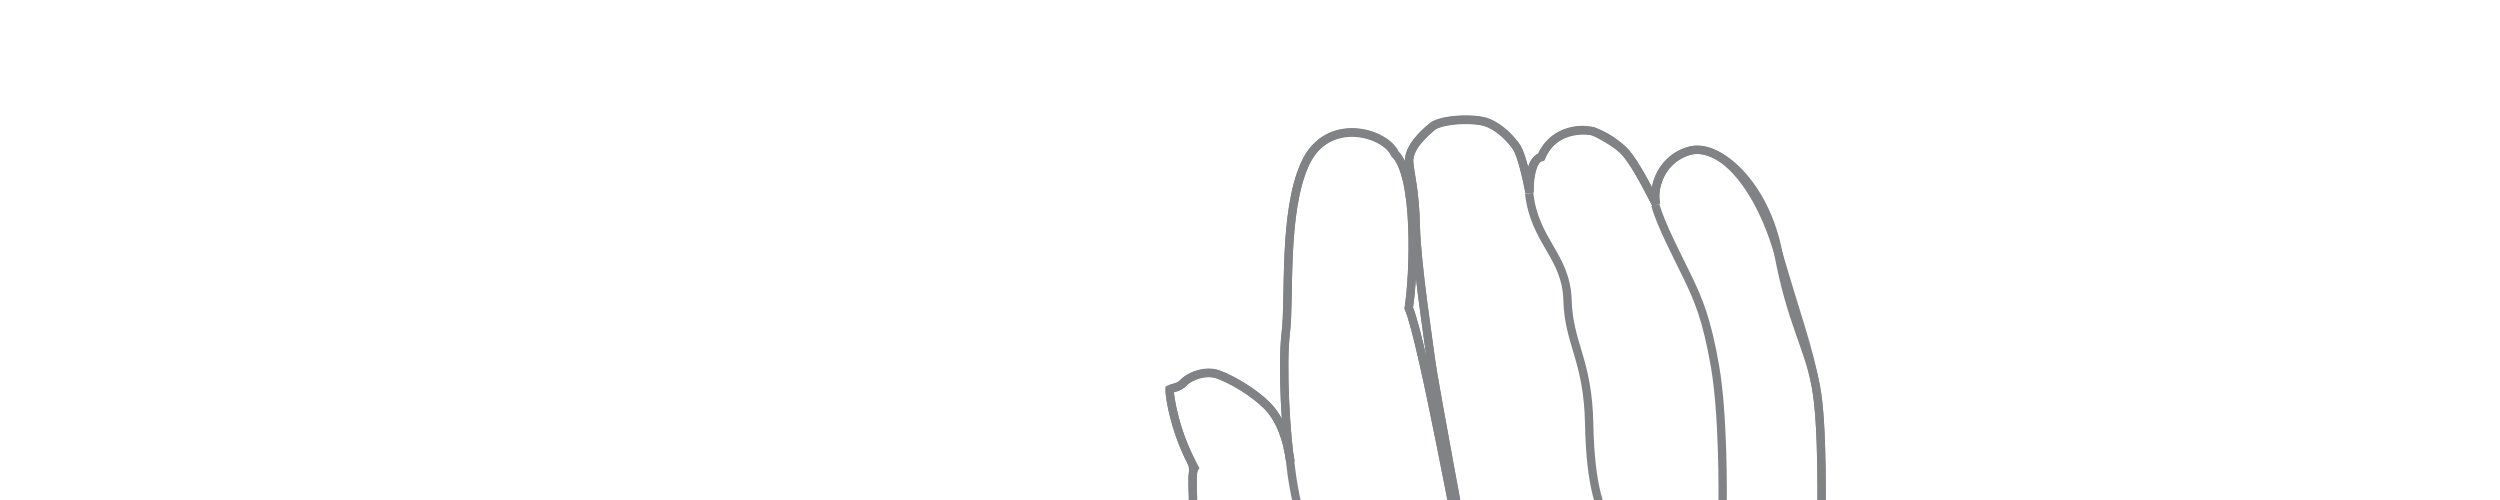 <svg xmlns="http://www.w3.org/2000/svg" xmlns:xlink="http://www.w3.org/1999/xlink" version="1.1" 
     viewBox="30 115 600 120" style="enable-background:new 0 0 716.3 380;" xml:space="preserve">
    <g xmlns="http://www.w3.org/2000/svg" style="display: block; fill:none; stroke-width:2">
        <path stroke="#808285" d="M483.3,379.3c-4.7-9.9-8-19.1-9.3-39.5s1.2-22,0-38.1c-1.2-16.1-2.4-12.6-1.2-24.7c1.1-12.1-5.5-27.8-5.6-33.7   c-0.1-5.9,0.4-26.1-1.4-35.6c-1.8-9.5-6-15.6-9-31.9c-3-16.3-14.4-26.9-21.7-24.5s-8.5,10-7.6,12.8c-3.2-6.3-5.3-10-7.3-12.4   c-2-2.4-7.8-5.2-7.8-5.2s-9-1.9-12.5,6.2c-2.9,0.6-2.9,6.9-2.8,8.6c-0.7-3.8-2-9.2-3.1-10.9c-1.2-1.7-3.5-4.4-6.7-5.8   c-3.2-1.4-11.4-0.9-13.5,0.8c-2.1,1.7-5.9,5.2-5.6,8.6c0.3,3.5,1.4,6.6,1.6,15.5s3.1,27.7,3.7,32.4s8.7,48,8.7,48s-0.3,0.7-0.8,0.2   c-0.4-0.5-9.9-53.3-13.3-61.1c1.3-8.3,2.1-31.8-3.3-37c-2.3-5.2-16.3-9.3-21.6,2.4c-5.3,11.6-3.6,32.4-4.6,40.4s0.1,25.8,1.1,31.1   c-0.7-5.4-2.5-10.4-5.6-13.5s-8.2-6.2-11.8-7.5c-2.9-1-6.6,0.3-8.2,1.9c-0.5,0.5-1.2,1-1.9,1.1c-0.8,0.2-1.5,0.8-1.5,0.8   c0,1.7,1.3,10.2,6,18.6c-1.2,1.8,0.4,9.3-0.9,14.6c-1.3,5.2-2.8,8.8-0.5,14.8c-0.9,1.6,0.3,6,2.3,7.6c-1.2,3.7,0.3,8.4,4.3,18.2   c5,12.3,2.5,25.9,6,32.9s7.7,9.4,12.3,16.6c4.5,7.2,22.1,29.7,29.3,35.4s10.2,11.8,10.2,11.8H483.3z"/>
        <path stroke="#808285" d="M483.3,379.3c-4.7-9.9-8-19.1-9.3-39.5s1.2-22,0-38.1c-1.2-16.1-2.4-12.6-1.2-24.7c1.1-12.1-5.5-27.8-5.6-33.7   c-0.1-5.9,0.4-26.1-1.4-35.6c-1.8-9.5-4.5-16.5-9-31.9c-5-17.2-14.4-26.9-21.7-24.5s-8.5,10-7.6,12.8c-3.2-6.3-5.3-10-7.3-12.4   c-1.5-1.8-5.6-4.9-9-5.4c-2.5-0.4-8.6,0.1-11.3,6.3c-2.6,0.9-2.9,6.9-2.8,8.6c-0.7-3.8-2-9.2-3.1-10.9c-1.2-1.7-3.5-4.4-6.7-5.8   c-3.2-1.4-11.4-0.9-13.5,0.8c-2.1,1.7-5.9,5.2-5.6,8.6c0.3,3.5,1.4,6.6,1.6,15.5s3.1,27.7,3.7,32.4s8.7,48,8.7,48s-0.3,0.7-0.8,0.2   c-0.4-0.5-9.9-53.3-13.3-61.1c1.3-8.3,2.1-31.8-3.3-37c-2.3-5.2-16.3-9.3-21.6,2.4c-5.3,11.6-3.6,32.4-4.6,40.4s0.1,25.8,1.1,31.1   c-0.7-5.4-2.5-10.4-5.6-13.5s-8.2-6.2-11.8-7.5c-2.9-1-6.6,0.3-8.2,2c-0.6,0.6-1.4,1.2-2.3,1.3c-0.7,0.1-1.1,0.3-1.1,0.3   c0,1.6,1.1,9.3,5,17c0.5,1,0.8,2.1,0.6,3.2c-0.4,2.9,0.6,8.9-0.5,13.2c-1.3,5.2-2.8,8.8-0.5,14.8c0.2,3.2,1.2,6.4,2.3,7.6   c-0.3,4.3,0.3,8.4,4.3,18.2c5,12.3,2.5,25.9,6,32.9s7.7,9.4,12.3,16.6c4.5,7.2,22.1,29.7,29.3,35.4s10.2,11.8,10.2,11.8"/>
        <path stroke="#808285" d="M343.1,310.4c0.3-5.1,2.6-13.8,2.8-16.9c0.3-3.1-0.6,1.3-0.8-12.1c-0.1-13.5-1.3-34.7-3.5-44.2   c-2.2-9.5-1.6-11.4-2.6-14.8"/>
        <path stroke="#808285" d="M416.4,241.2c-2.2-3.3-4.7-9.1-5-24.5s-4.9-19.1-5.2-29.7s-7.9-14-9.2-25.6"/>
        <path stroke="#808285" d="M443.4,237.4c0.1-3.8,0.2-23-1.8-34.5c-2-11.5-4-15.9-6.4-21c-2.5-5.2-6.7-13.1-7.9-17.7"/>
    </g>
</svg>
